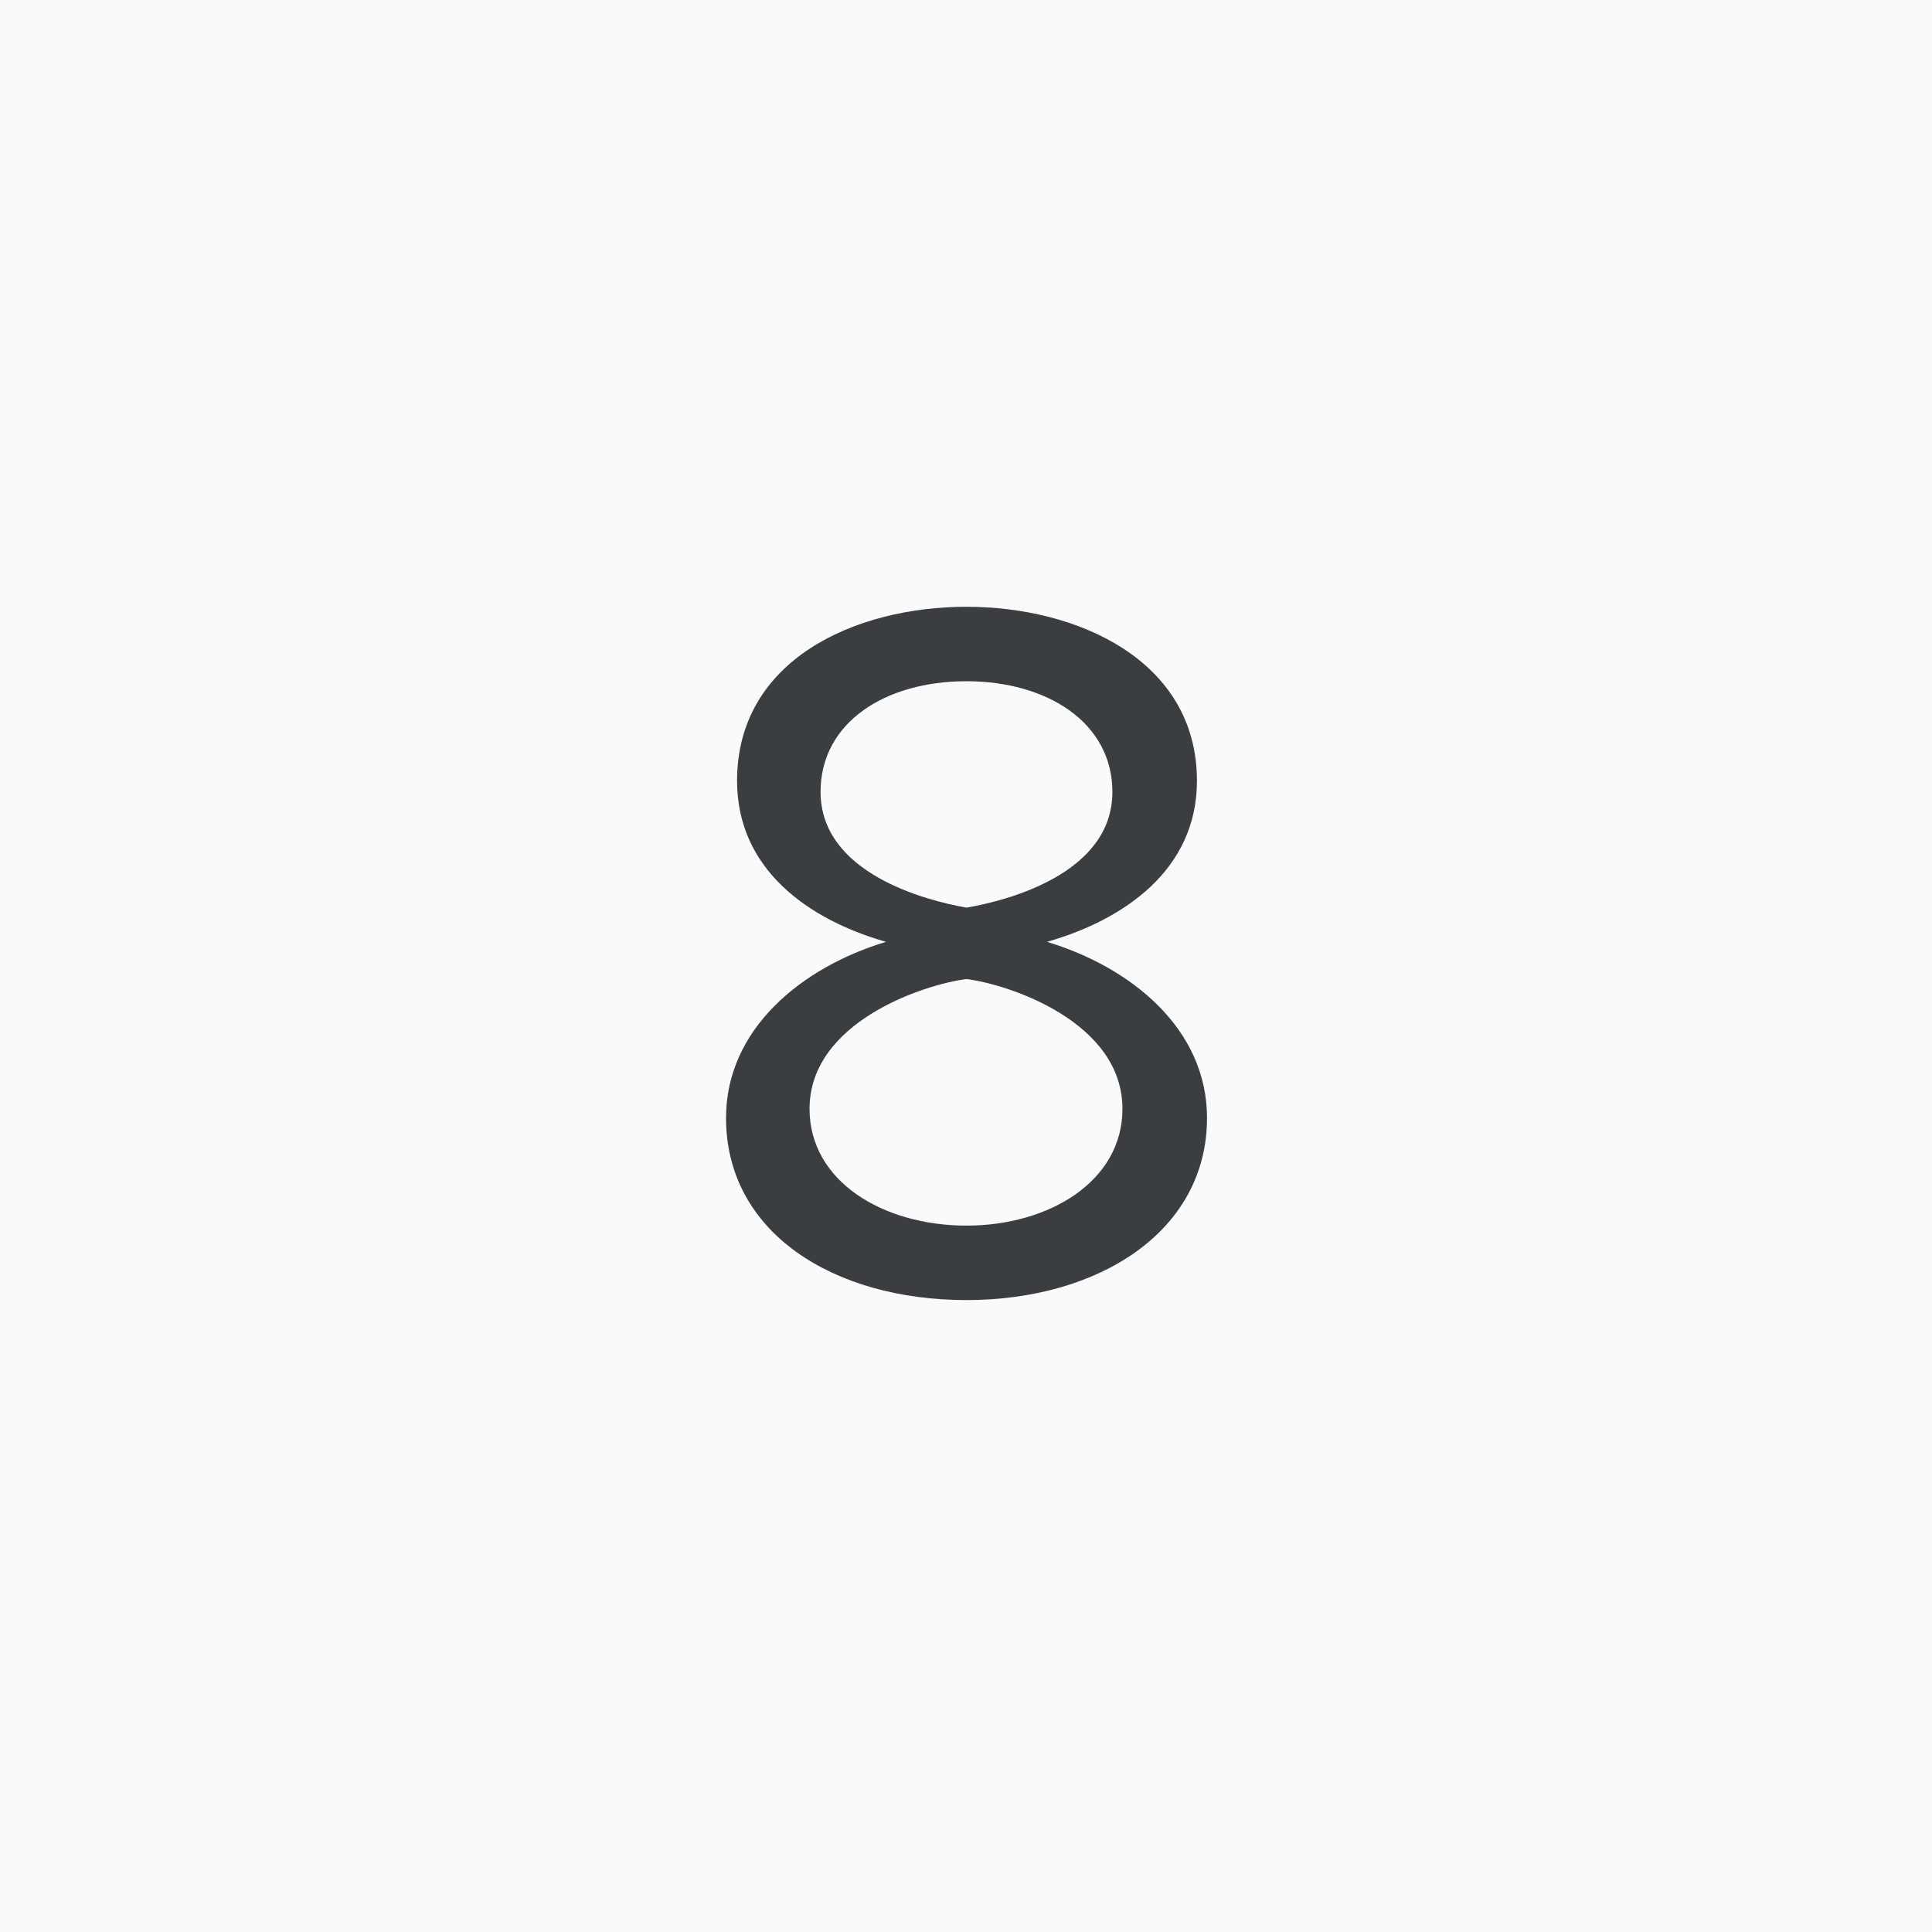 <?xml version="1.0" encoding="UTF-8" standalone="no"?>
<svg width="48px" height="48px" viewBox="0 0 48 48" version="1.1" xmlns="http://www.w3.org/2000/svg" xmlns:xlink="http://www.w3.org/1999/xlink">
    <rect x="0" y="0" width="48" height="48" fill="#808080" stroke="none"/>
    <!-- Generator: sketchtool 39.1 (31720) - http://www.bohemiancoding.com/sketch -->
    <title>0B0ADEAF-9AC6-4BA2-900B-0A4D7E2772CF</title>
    <desc>Created with sketchtool.</desc>
    <defs>
        <rect id="path-1" x="0" y="0" width="600" height="956"></rect>
    </defs>
    <g id="Page-1" stroke="none" stroke-width="1" fill="none" fill-rule="evenodd">
        <g id="Math-Input" transform="translate(-634, -1312)"></g>
        <g id="Asset-Sheet" transform="translate(-434, -216)">
            <g id="math_keypad_icon_8" transform="translate(434, 216)">
                <rect id="bounds" fill-opacity="0" fill="#FF0088" x="0" y="0" width="48" height="48"></rect>
                <path d="M24.012,32.3 C27.288,32.3 29.988,30.6 29.988,27.775 C29.988,25.55 28.087,24.025 26.012,23.4 C27.938,22.85 29.738,21.6 29.738,19.4 C29.738,16.4 26.762,15.075 24.012,15.075 C21.238,15.075 18.312,16.4 18.312,19.4 C18.312,21.6 20.087,22.85 22.012,23.4 C19.938,24.025 18.038,25.55 18.038,27.775 C18.038,30.625 20.712,32.3 24.012,32.3 L24.012,32.3 Z M24.012,22.55 C23.012,22.375 20.387,21.7 20.387,19.675 C20.387,17.95 21.988,16.925 24.012,16.925 C26.012,16.925 27.637,17.95 27.637,19.675 C27.637,21.7 25.038,22.375 24.012,22.55 L24.012,22.55 Z M24.012,30.45 C21.938,30.45 20.113,29.35 20.113,27.55 C20.113,25.375 22.988,24.45 24.012,24.325 C25.038,24.45 27.887,25.375 27.887,27.55 C27.887,29.35 26.062,30.45 24.012,30.45 L24.012,30.45 Z" id="8" fill="#3B3E40"></path>
            </g>
        </g>
        <g id="Math-Input" transform="translate(-634, -1312)">
            <g id="Asset-Sheet" transform="translate(200, 1096)">
                <mask id="mask-2" fill="white">
                    <use xlink:href="#path-1"></use>
                </mask>
                <use id="Mask" fill="#FAFAFA" xlink:href="#path-1"></use>
                <g id="math_keypad_icon_8" mask="url(#mask-2)">
                    <g transform="translate(434, 216)">
                        <rect id="bounds" fill-opacity="0" fill="#FF0088" x="0" y="0" width="48" height="48"></rect>
                        <path d="M24.012,32.3 C27.288,32.3 29.988,30.6 29.988,27.775 C29.988,25.55 28.087,24.025 26.012,23.4 C27.938,22.85 29.738,21.6 29.738,19.4 C29.738,16.4 26.762,15.075 24.012,15.075 C21.238,15.075 18.312,16.4 18.312,19.4 C18.312,21.6 20.087,22.85 22.012,23.4 C19.938,24.025 18.038,25.55 18.038,27.775 C18.038,30.625 20.712,32.3 24.012,32.3 L24.012,32.3 Z M24.012,22.55 C23.012,22.375 20.387,21.7 20.387,19.675 C20.387,17.95 21.988,16.925 24.012,16.925 C26.012,16.925 27.637,17.95 27.637,19.675 C27.637,21.7 25.038,22.375 24.012,22.55 L24.012,22.55 Z M24.012,30.45 C21.938,30.45 20.113,29.35 20.113,27.55 C20.113,25.375 22.988,24.45 24.012,24.325 C25.038,24.45 27.887,25.375 27.887,27.55 C27.887,29.35 26.062,30.45 24.012,30.45 L24.012,30.45 Z" id="8" fill="#3B3E40"></path>
                    </g>
                </g>
            </g>
        </g>
    </g>
</svg>